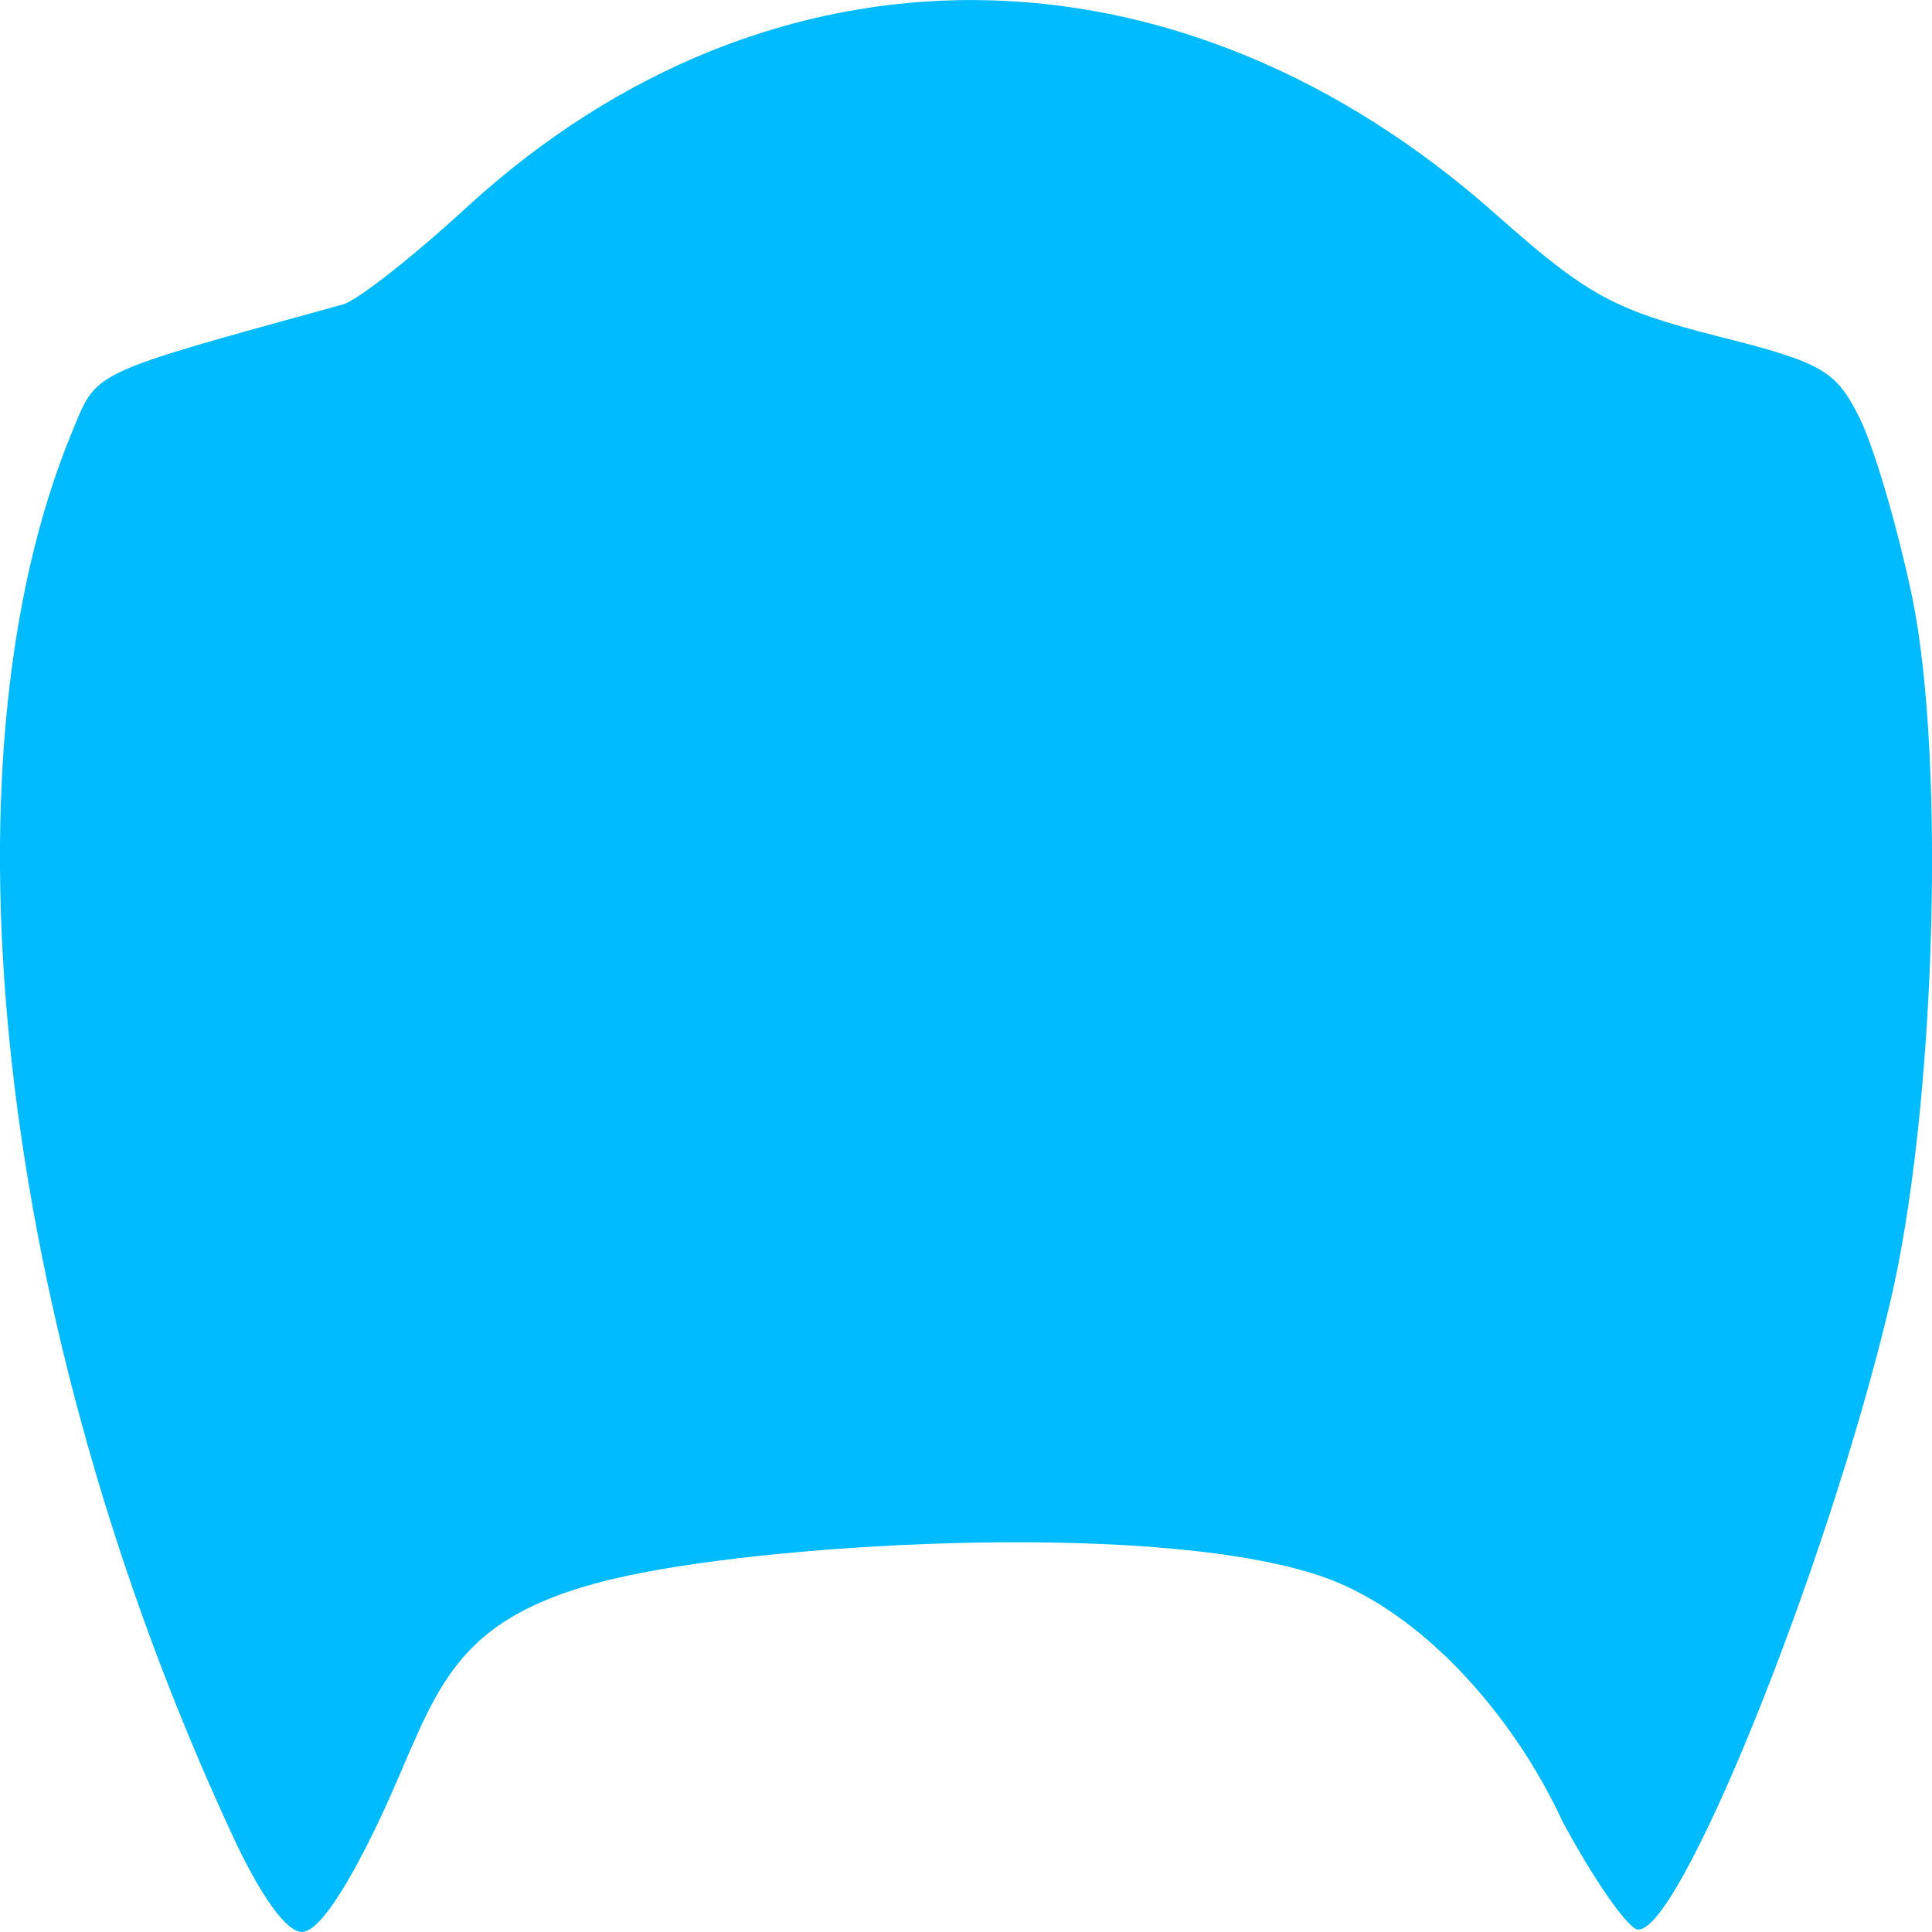 
<svg xmlns="http://www.w3.org/2000/svg" xmlns:xlink="http://www.w3.org/1999/xlink" width="16px" height="16px" viewBox="0 0 16 16" version="1.1">
<g id="surface1">
<path style=" stroke:none;fill-rule:nonzero;fill:#00bbff;fill-opacity:1;" d="M 1.914 15.176 C -0.016 11.008 -0.547 6.34 0.598 3.574 C 0.809 3.066 0.723 3.105 2.844 2.52 C 2.965 2.484 3.426 2.121 3.867 1.715 C 6.387 -0.594 9.754 -0.57 12.395 1.781 C 13.141 2.441 13.355 2.562 14.211 2.781 C 15.098 3.004 15.203 3.066 15.402 3.465 C 15.52 3.703 15.715 4.367 15.836 4.945 C 16.117 6.316 16.027 9.23 15.648 10.809 C 15.121 13.023 13.883 16.07 13.555 15.977 C 13.465 15.949 13.188 15.547 12.941 15.086 C 12.516 14.168 11.758 13.352 10.988 13.07 C 9.68 12.594 6.512 12.766 5.188 13.051 C 3.668 13.379 3.633 14.031 3.145 15.066 C 2.863 15.66 2.633 16 2.5 16 C 2.371 16 2.152 15.695 1.914 15.176 Z M 1.914 15.176 "/>
</g>
</svg>
